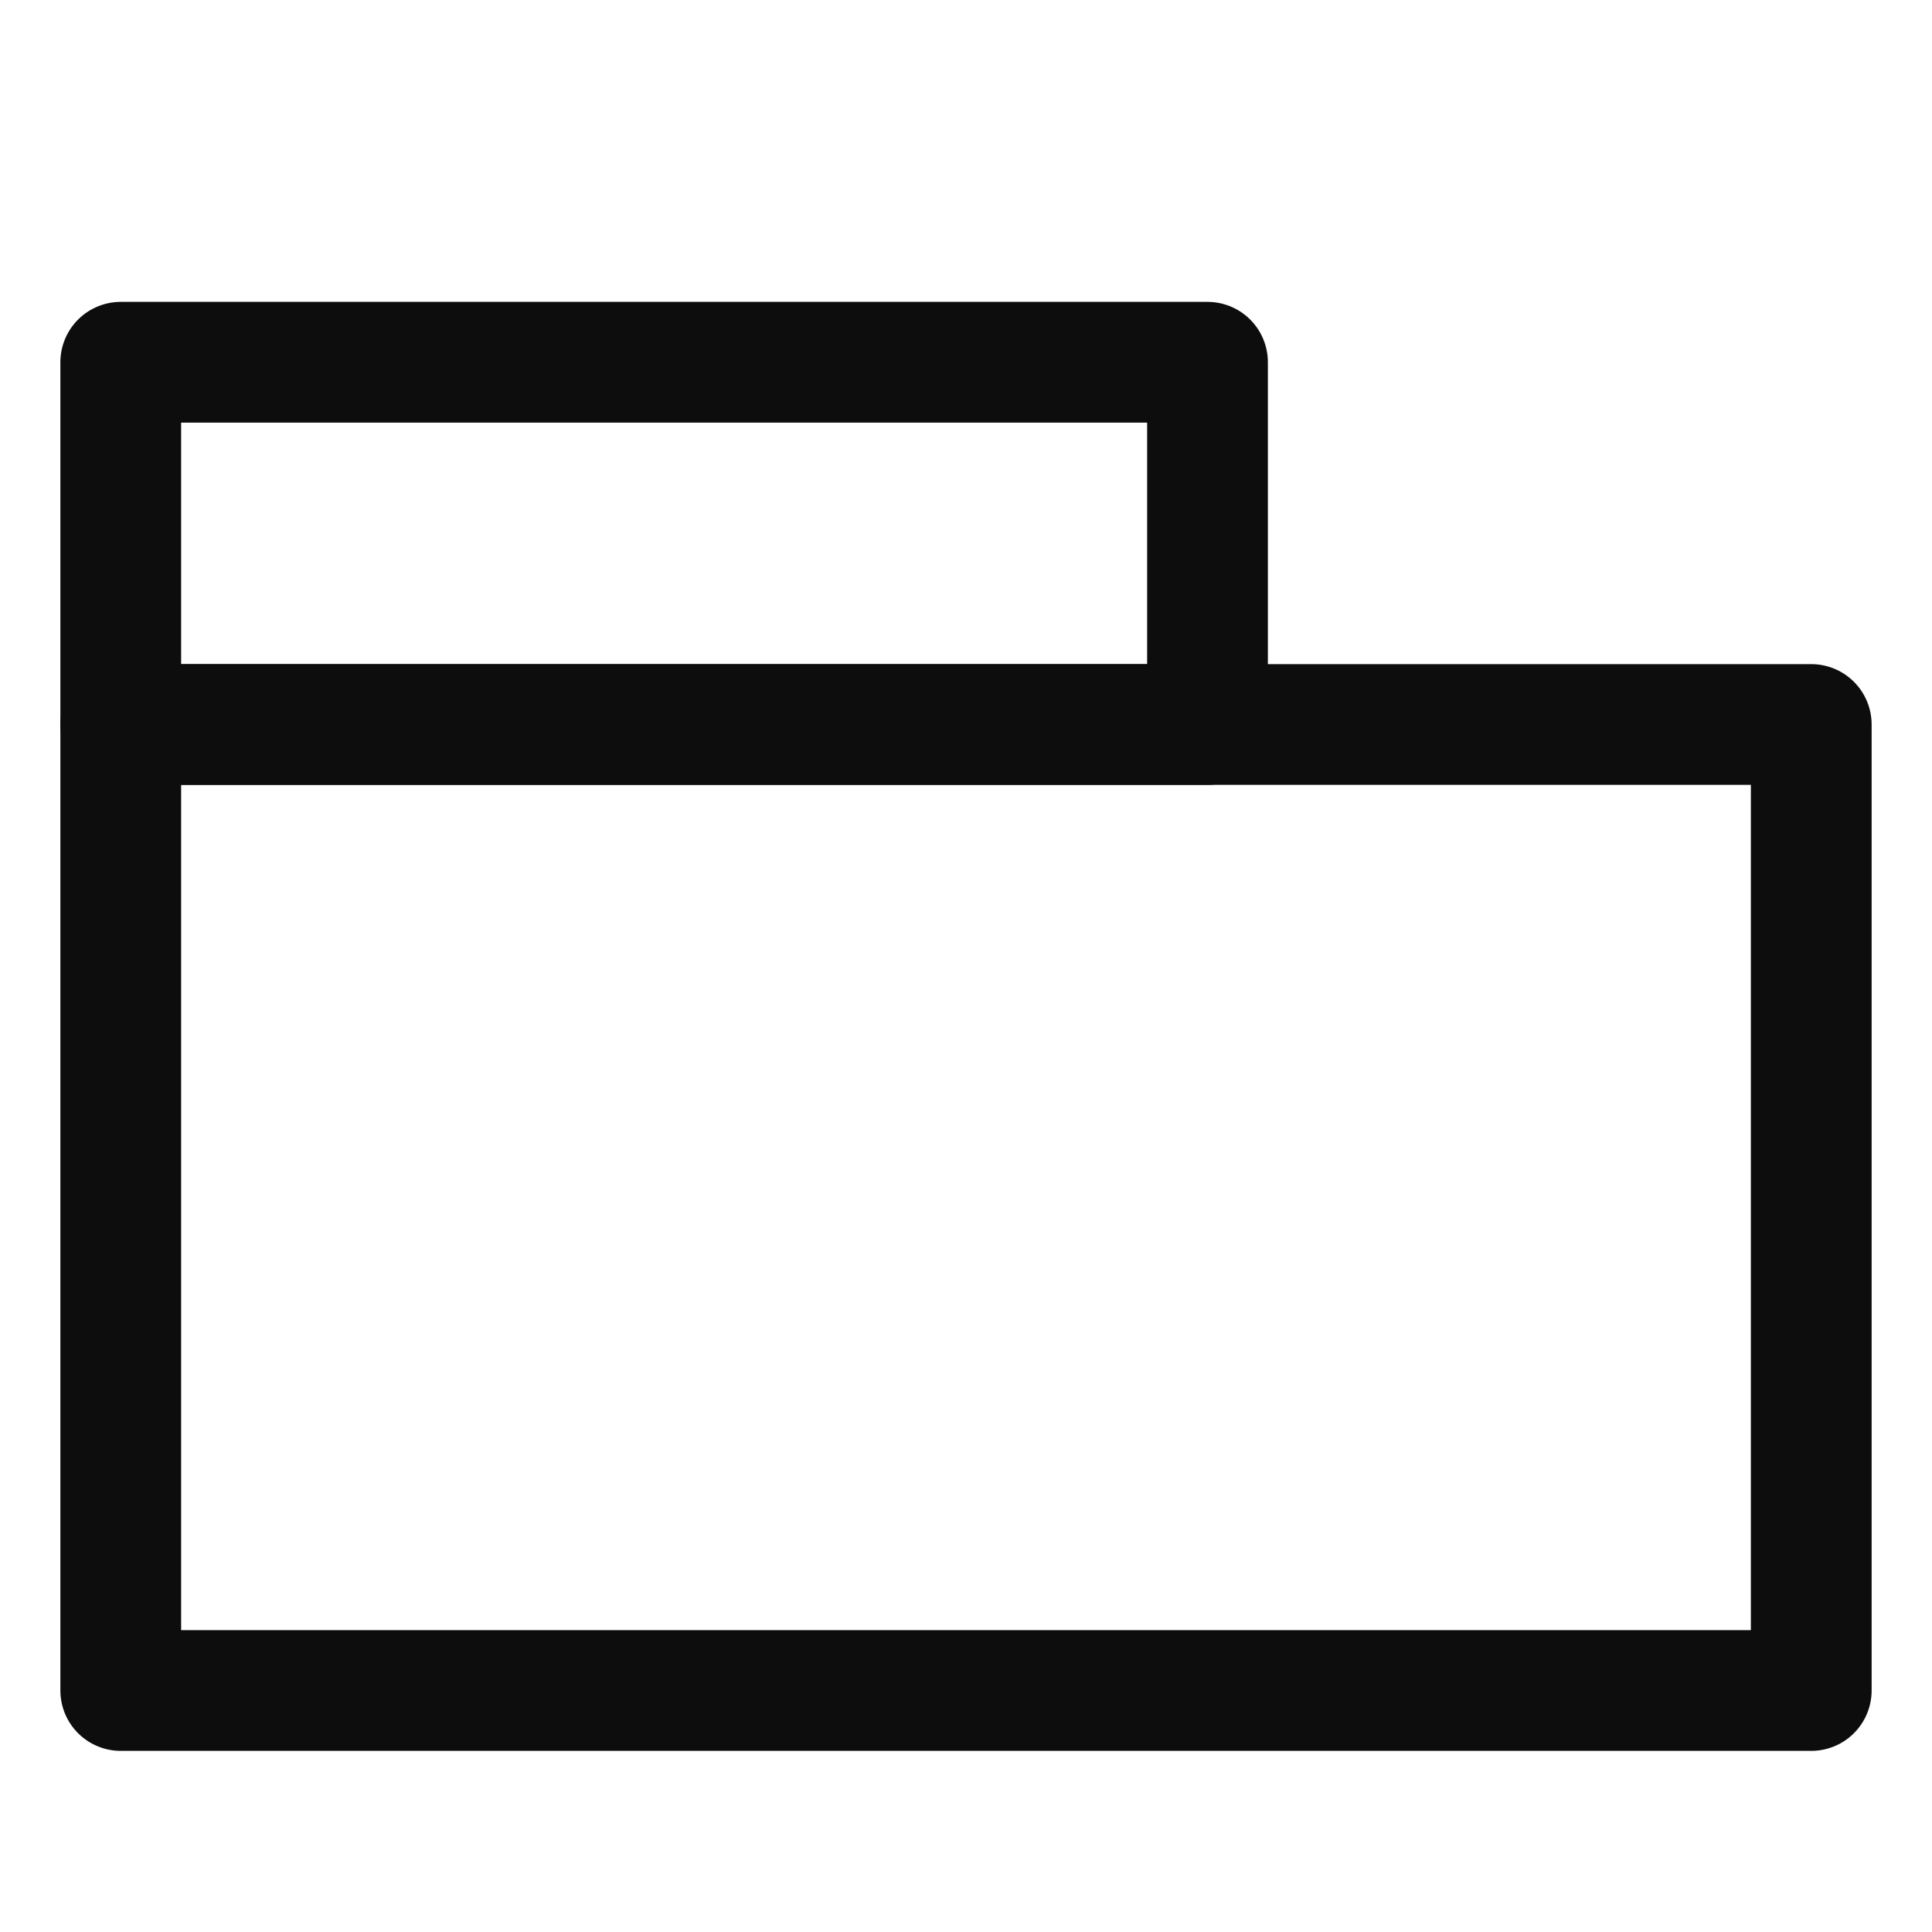 <svg id="root" xmlns="http://www.w3.org/2000/svg" xmlnsXlink="http://www.w3.org/1999/xlink" width="16" height="16" viewBox="0 0 16 16" version="1.1" xmlSpace="preserve" style="fill-rule:evenodd;clip-rule:evenodd;stroke-linecap:round;stroke-linejoin:round;stroke-miterlimit:1.5">
   <rect id="group" x="0" y="0" width="16" height="16" style="fill:none" />
   <g>
      <rect x="1" y="3" width="9" height="3" style="fill:none;stroke:#0d0d0d;stroke-width:1" />
      <rect x="1" y="6" width="14" height="8" style="fill:none;stroke:#0d0d0d;stroke-width:1" />
   </g>
</svg>
